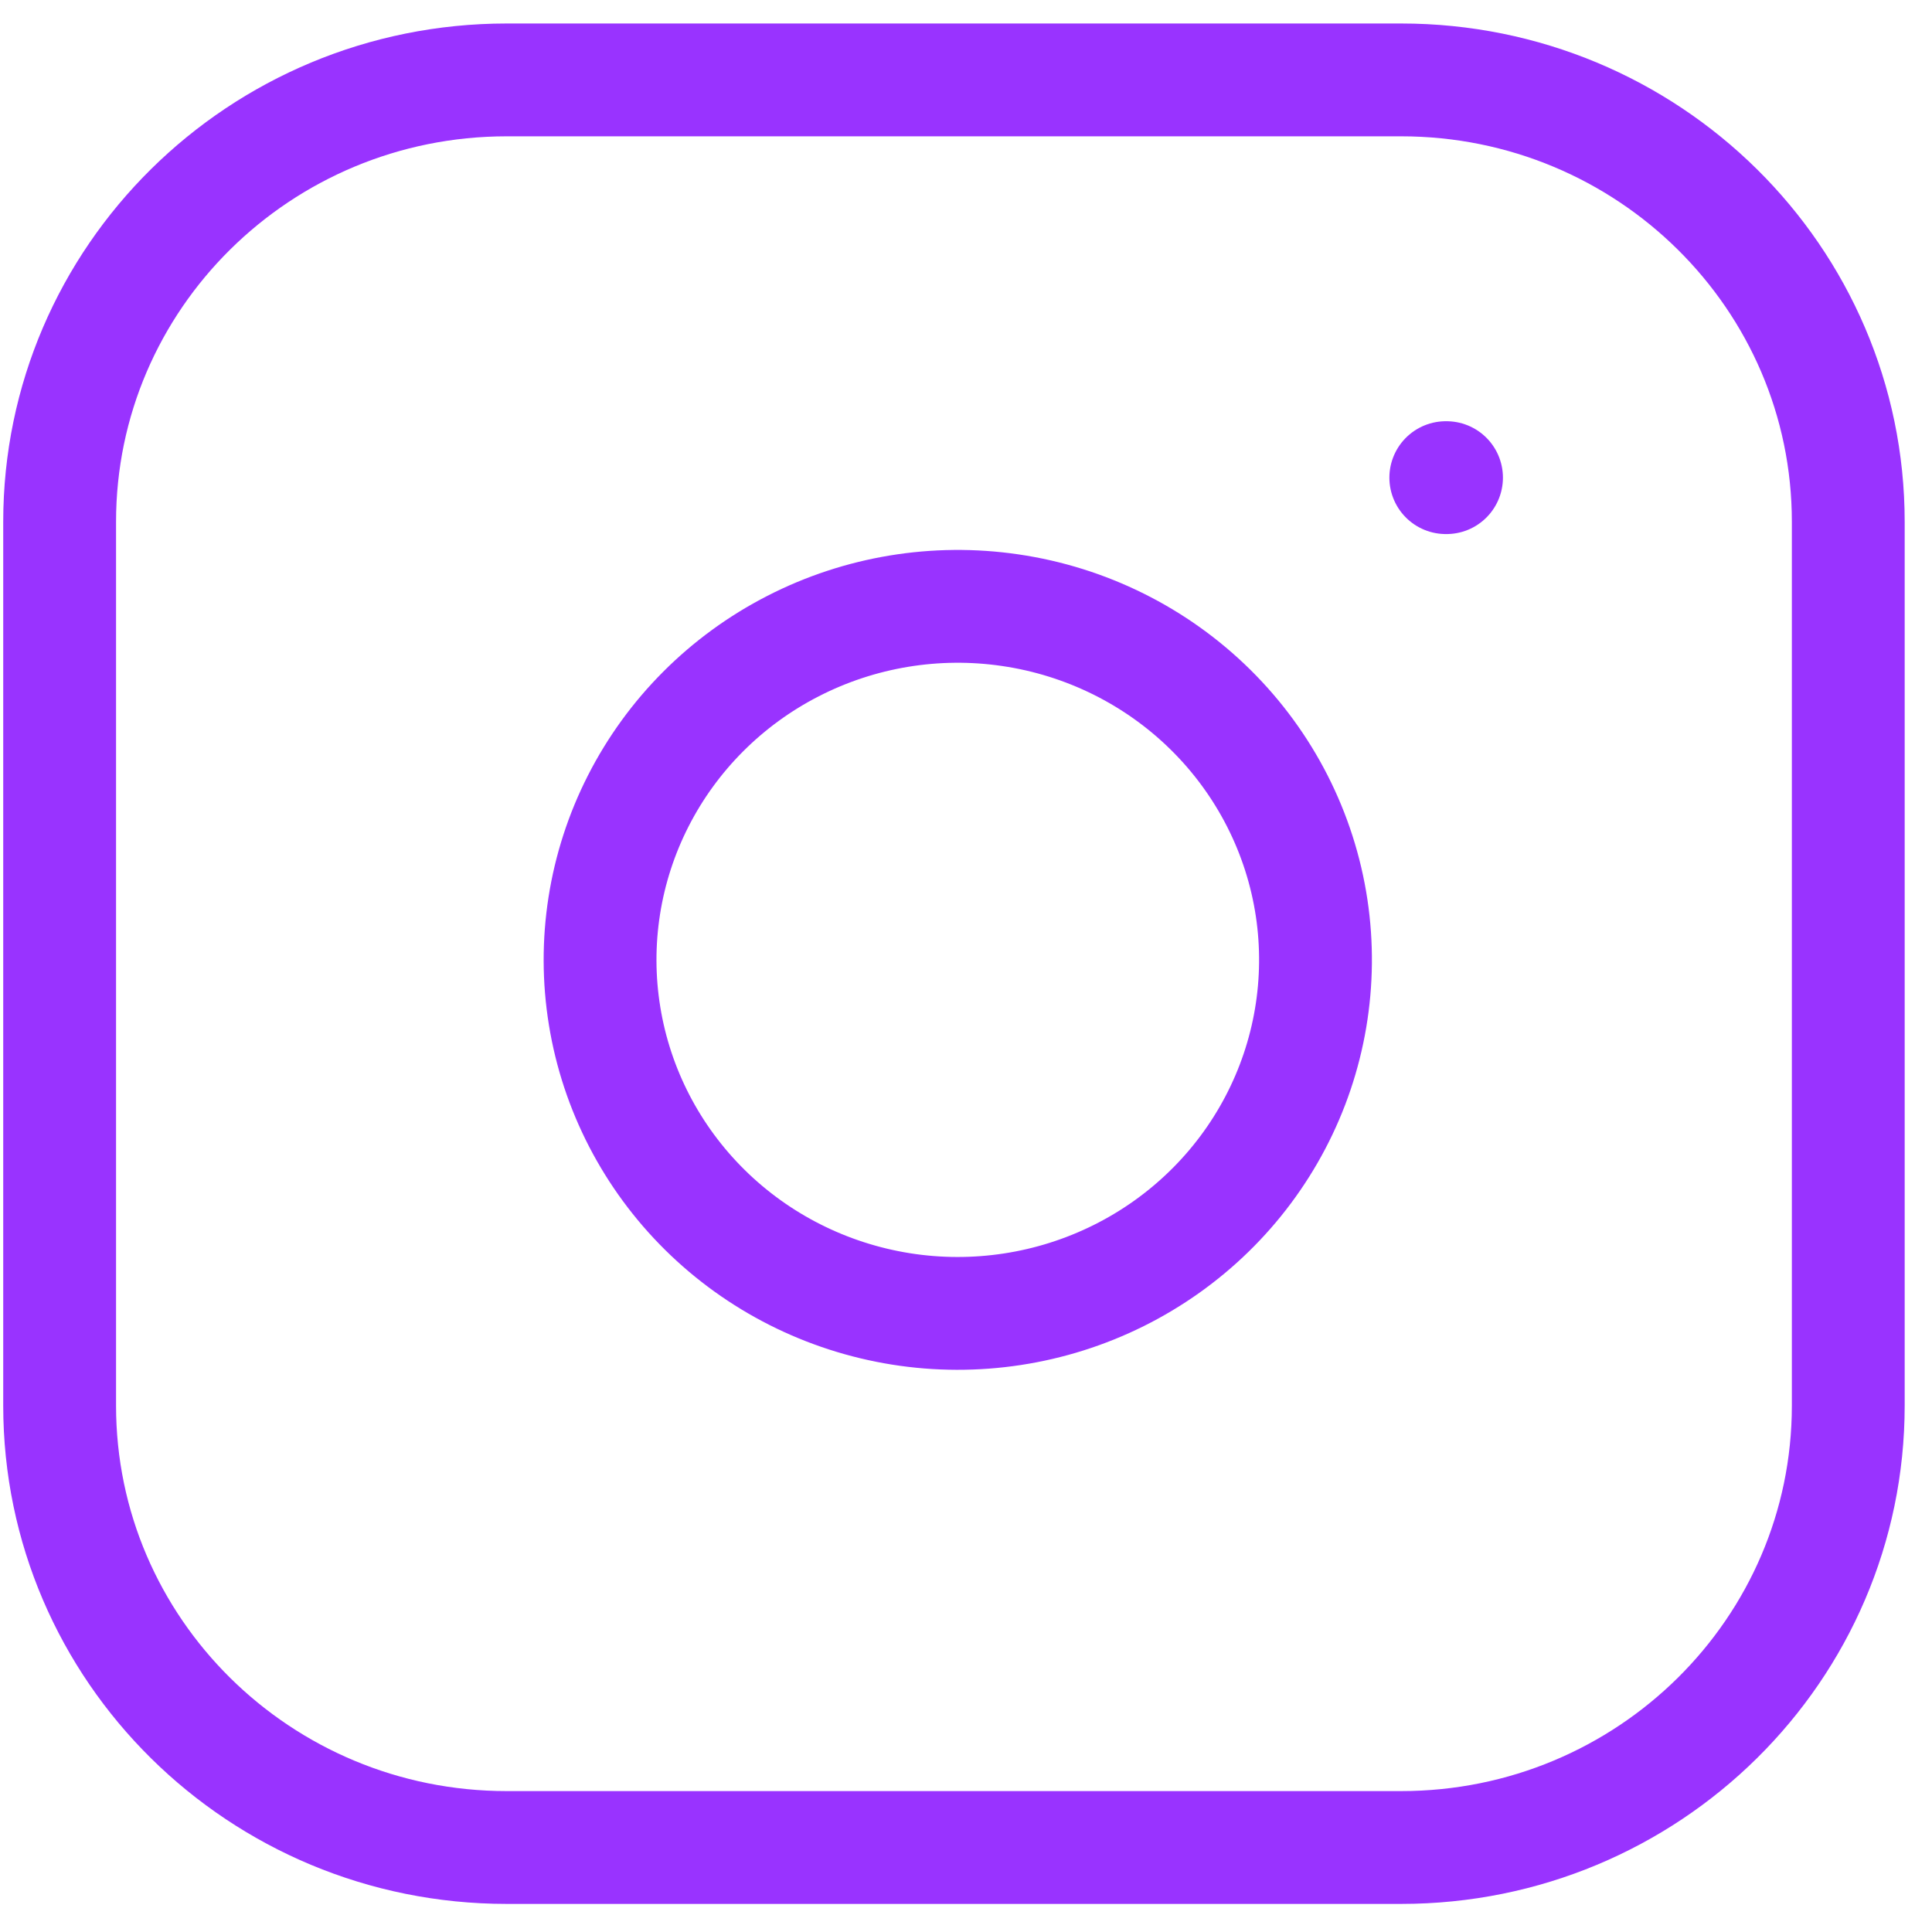 <svg width="53" height="53" viewBox="0 0 53 53" fill="none" xmlns="http://www.w3.org/2000/svg">
<path d="M38.436 2.192H13.902C7.128 2.192 1.636 7.62 1.636 14.315V38.56C1.636 45.255 7.128 50.682 13.902 50.682H38.436C45.211 50.682 50.703 45.255 50.703 38.56V14.315C50.703 7.62 45.211 2.192 38.436 2.192Z" stroke="#9933FF" stroke-width="3.095" stroke-linecap="round" stroke-linejoin="round"/>
<path d="M35.982 24.909C36.284 26.927 35.936 28.988 34.985 30.798C34.034 32.609 32.53 34.077 30.686 34.994C28.843 35.911 26.753 36.231 24.715 35.907C22.677 35.582 20.795 34.632 19.335 33.189C17.876 31.747 16.913 29.886 16.586 27.872C16.258 25.858 16.581 23.794 17.509 21.972C18.437 20.15 19.922 18.663 21.755 17.724C23.587 16.784 25.672 16.439 27.714 16.739C29.797 17.044 31.725 18.003 33.213 19.474C34.702 20.946 35.673 22.851 35.982 24.909Z" stroke="#9933FF" stroke-width="3.095" stroke-linecap="round" stroke-linejoin="round"/>
<path d="M39.662 13.103H39.682" stroke="#9933FF" stroke-width="3.095" stroke-linecap="round" stroke-linejoin="round"/>
</svg>
